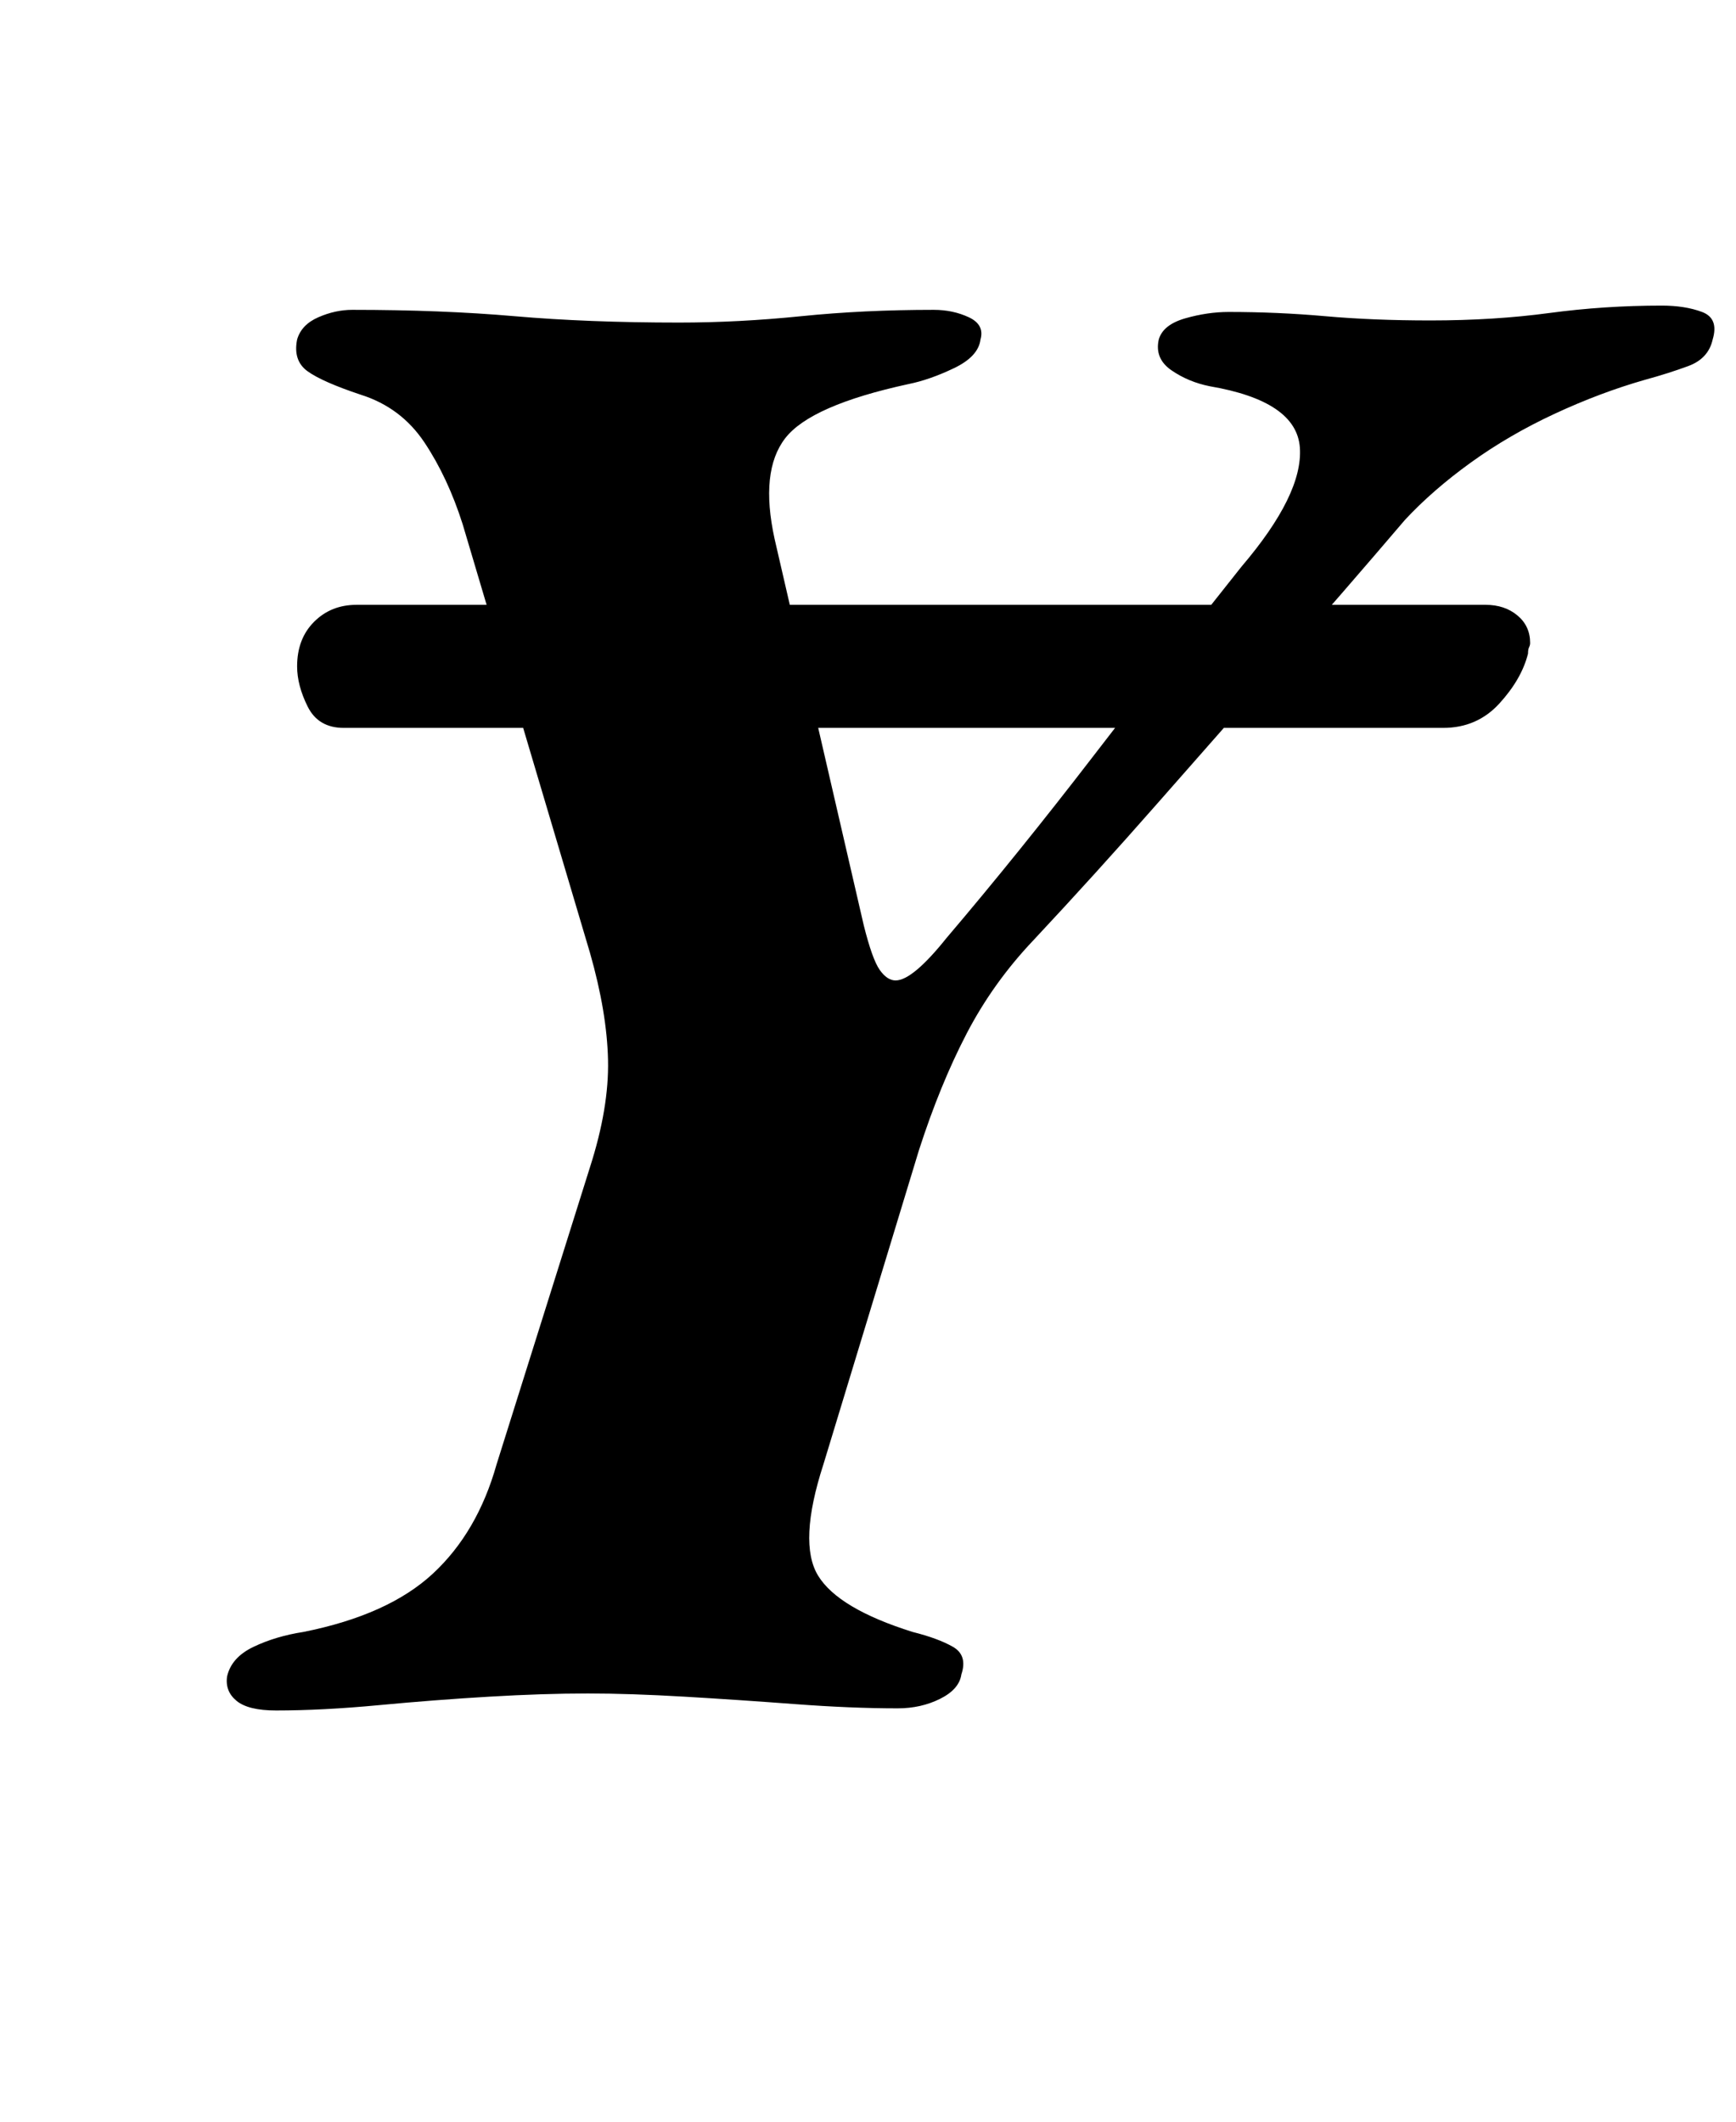 <?xml version="1.0" standalone="no"?>
<!DOCTYPE svg PUBLIC "-//W3C//DTD SVG 1.1//EN" "http://www.w3.org/Graphics/SVG/1.1/DTD/svg11.dtd" >
<svg xmlns="http://www.w3.org/2000/svg" xmlns:xlink="http://www.w3.org/1999/xlink" version="1.1" viewBox="-10 0 818 1000">
  <g transform="matrix(1 0 0 -1 0 800)">
   <path fill="currentColor"
d="M152 457q-12 0 -17 10t-5 19q0 13 8 21t20 8h532q9 0 15 -5t6 -13q0 -1 -0.5 -2t-0.5 -3q-3 -12 -13.5 -23.5t-26.5 -11.5h-518zM120 -6q-13 0 -18.5 4.5t-4.5 11.5q2 9 12.5 14t23.5 7q40 8 61 27.5t30 51.5l44 140q9 28 8.5 50.5t-8.5 50.5l-60 202q-7 22 -18 38.5
t-30 22.5q-18 6 -25 11t-5 15q2 7 10 10.5t16 3.5q42 0 76.5 -3t77.5 -3q28 0 57.5 3t62.5 3q9 0 16.5 -3.5t5.5 -10.5q-1 -8 -12.5 -13.5t-21.5 -7.5q-46 -10 -58 -25.5t-5 -47.5l42 -182q4 -16 7.5 -21t7.5 -5t10 5t14 15q34 40 69 85.5t70 89.5q29 34 27.5 56t-42.5 29
q-10 2 -18 7.5t-6 14.5q2 7 12.5 10t20.5 3q23 0 45.5 -2t49.5 -2q30 0 56 3.5t53 3.5q11 0 19 -3t5 -13q-2 -9 -11.5 -12.5t-20.5 -6.5q-21 -6 -42.5 -16t-39.5 -23t-31 -27q-29 -34 -58.5 -67.5t-58.5 -66.5t-58 -64q-19 -20 -31.5 -44t-22.5 -55l-45 -148
q-12 -37 -2.5 -52.5t44.5 -26.5q12 -3 19 -7t4 -13q-1 -7 -10 -11.5t-20 -4.5q-22 0 -48.5 2t-52 3.5t-45.5 1.5q-21 0 -46.5 -1.5t-52 -4t-48.5 -2.5z" />
  </g>

</svg>

